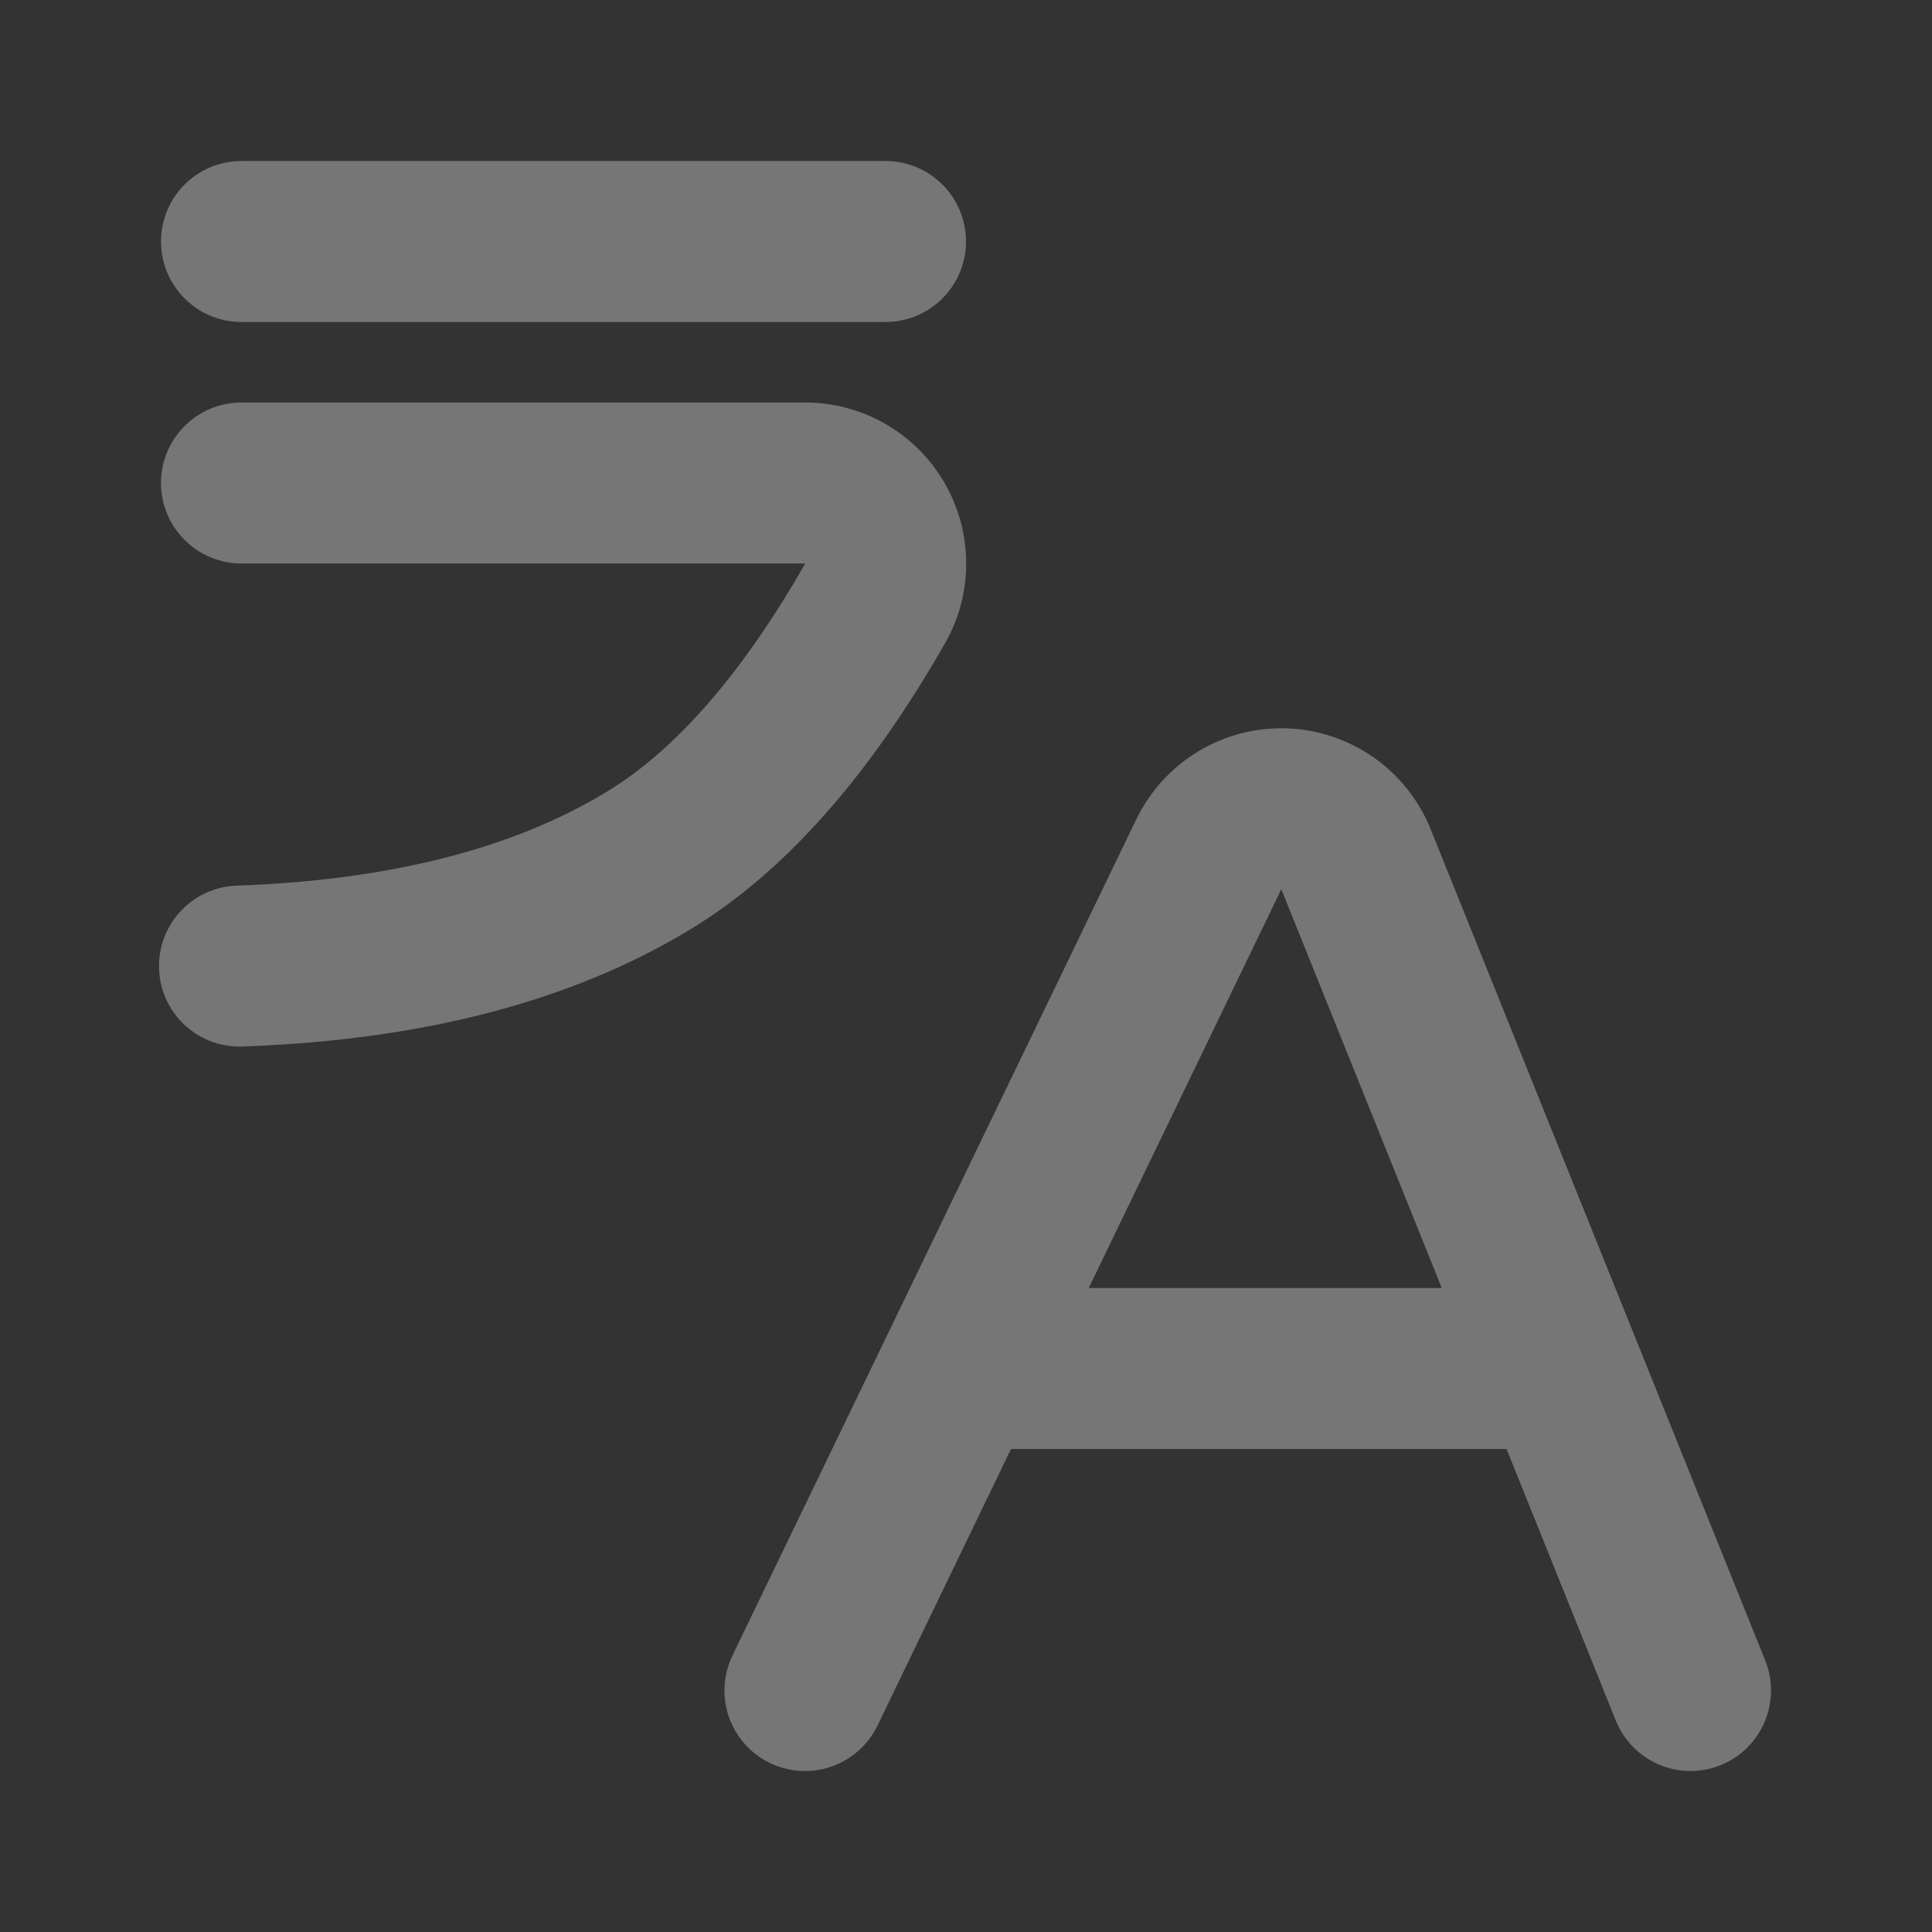 <svg width="24" height="24" viewBox="0 0 24 24" fill="none" xmlns="http://www.w3.org/2000/svg">
<rect x="0" y="0" width="24" height="24" fill="#333333" stroke="none"/>
<path d="M13.525 16H17.91L15.917 11.046L13.525 16ZM18.715 18H12.559L10.901 21.435C10.786 21.674 10.58 21.857 10.329 21.945C10.079 22.032 9.804 22.016 9.565 21.901C9.326 21.786 9.143 21.58 9.055 21.329C8.968 21.079 8.984 20.804 9.099 20.565L14.116 10.177C14.285 9.828 14.551 9.536 14.883 9.335C15.214 9.135 15.597 9.035 15.984 9.048C16.371 9.061 16.746 9.187 17.064 9.409C17.381 9.631 17.627 9.941 17.772 10.3L21.928 20.627C22.027 20.873 22.024 21.148 21.92 21.392C21.816 21.636 21.619 21.829 21.373 21.928C21.127 22.027 20.852 22.024 20.608 21.92C20.364 21.816 20.171 21.619 20.072 21.373L18.715 18ZM3 2H11C11.265 2 11.52 2.105 11.707 2.293C11.895 2.48 12 2.735 12 3C12 3.265 11.895 3.52 11.707 3.707C11.52 3.895 11.265 4 11 4H3C2.735 4 2.48 3.895 2.293 3.707C2.105 3.52 2 3.265 2 3C2 2.735 2.105 2.48 2.293 2.293C2.48 2.105 2.735 2 3 2V2ZM3 7C2.735 7 2.48 6.895 2.293 6.707C2.105 6.52 2 6.265 2 6C2 5.735 2.105 5.48 2.293 5.293C2.48 5.105 2.735 5 3 5H10.003C10.353 5 10.697 5.092 11.001 5.267C11.304 5.442 11.556 5.693 11.732 5.996C11.908 6.299 12.001 6.643 12.002 6.993C12.004 7.343 11.913 7.688 11.739 7.992C10.794 9.646 9.746 10.836 8.574 11.546C7.102 12.439 5.254 12.918 3.037 12.999C2.904 13.007 2.77 12.989 2.644 12.945C2.518 12.901 2.403 12.832 2.304 12.742C2.205 12.653 2.125 12.544 2.068 12.423C2.012 12.302 1.981 12.171 1.976 12.038C1.971 11.905 1.992 11.772 2.04 11.647C2.087 11.522 2.159 11.408 2.251 11.311C2.343 11.215 2.453 11.137 2.575 11.084C2.698 11.031 2.83 11.003 2.963 11.001C4.861 10.931 6.382 10.537 7.537 9.836C8.384 9.323 9.213 8.382 10.003 7H3Z" fill="white" fill-opacity="0.33"/>
</svg>
